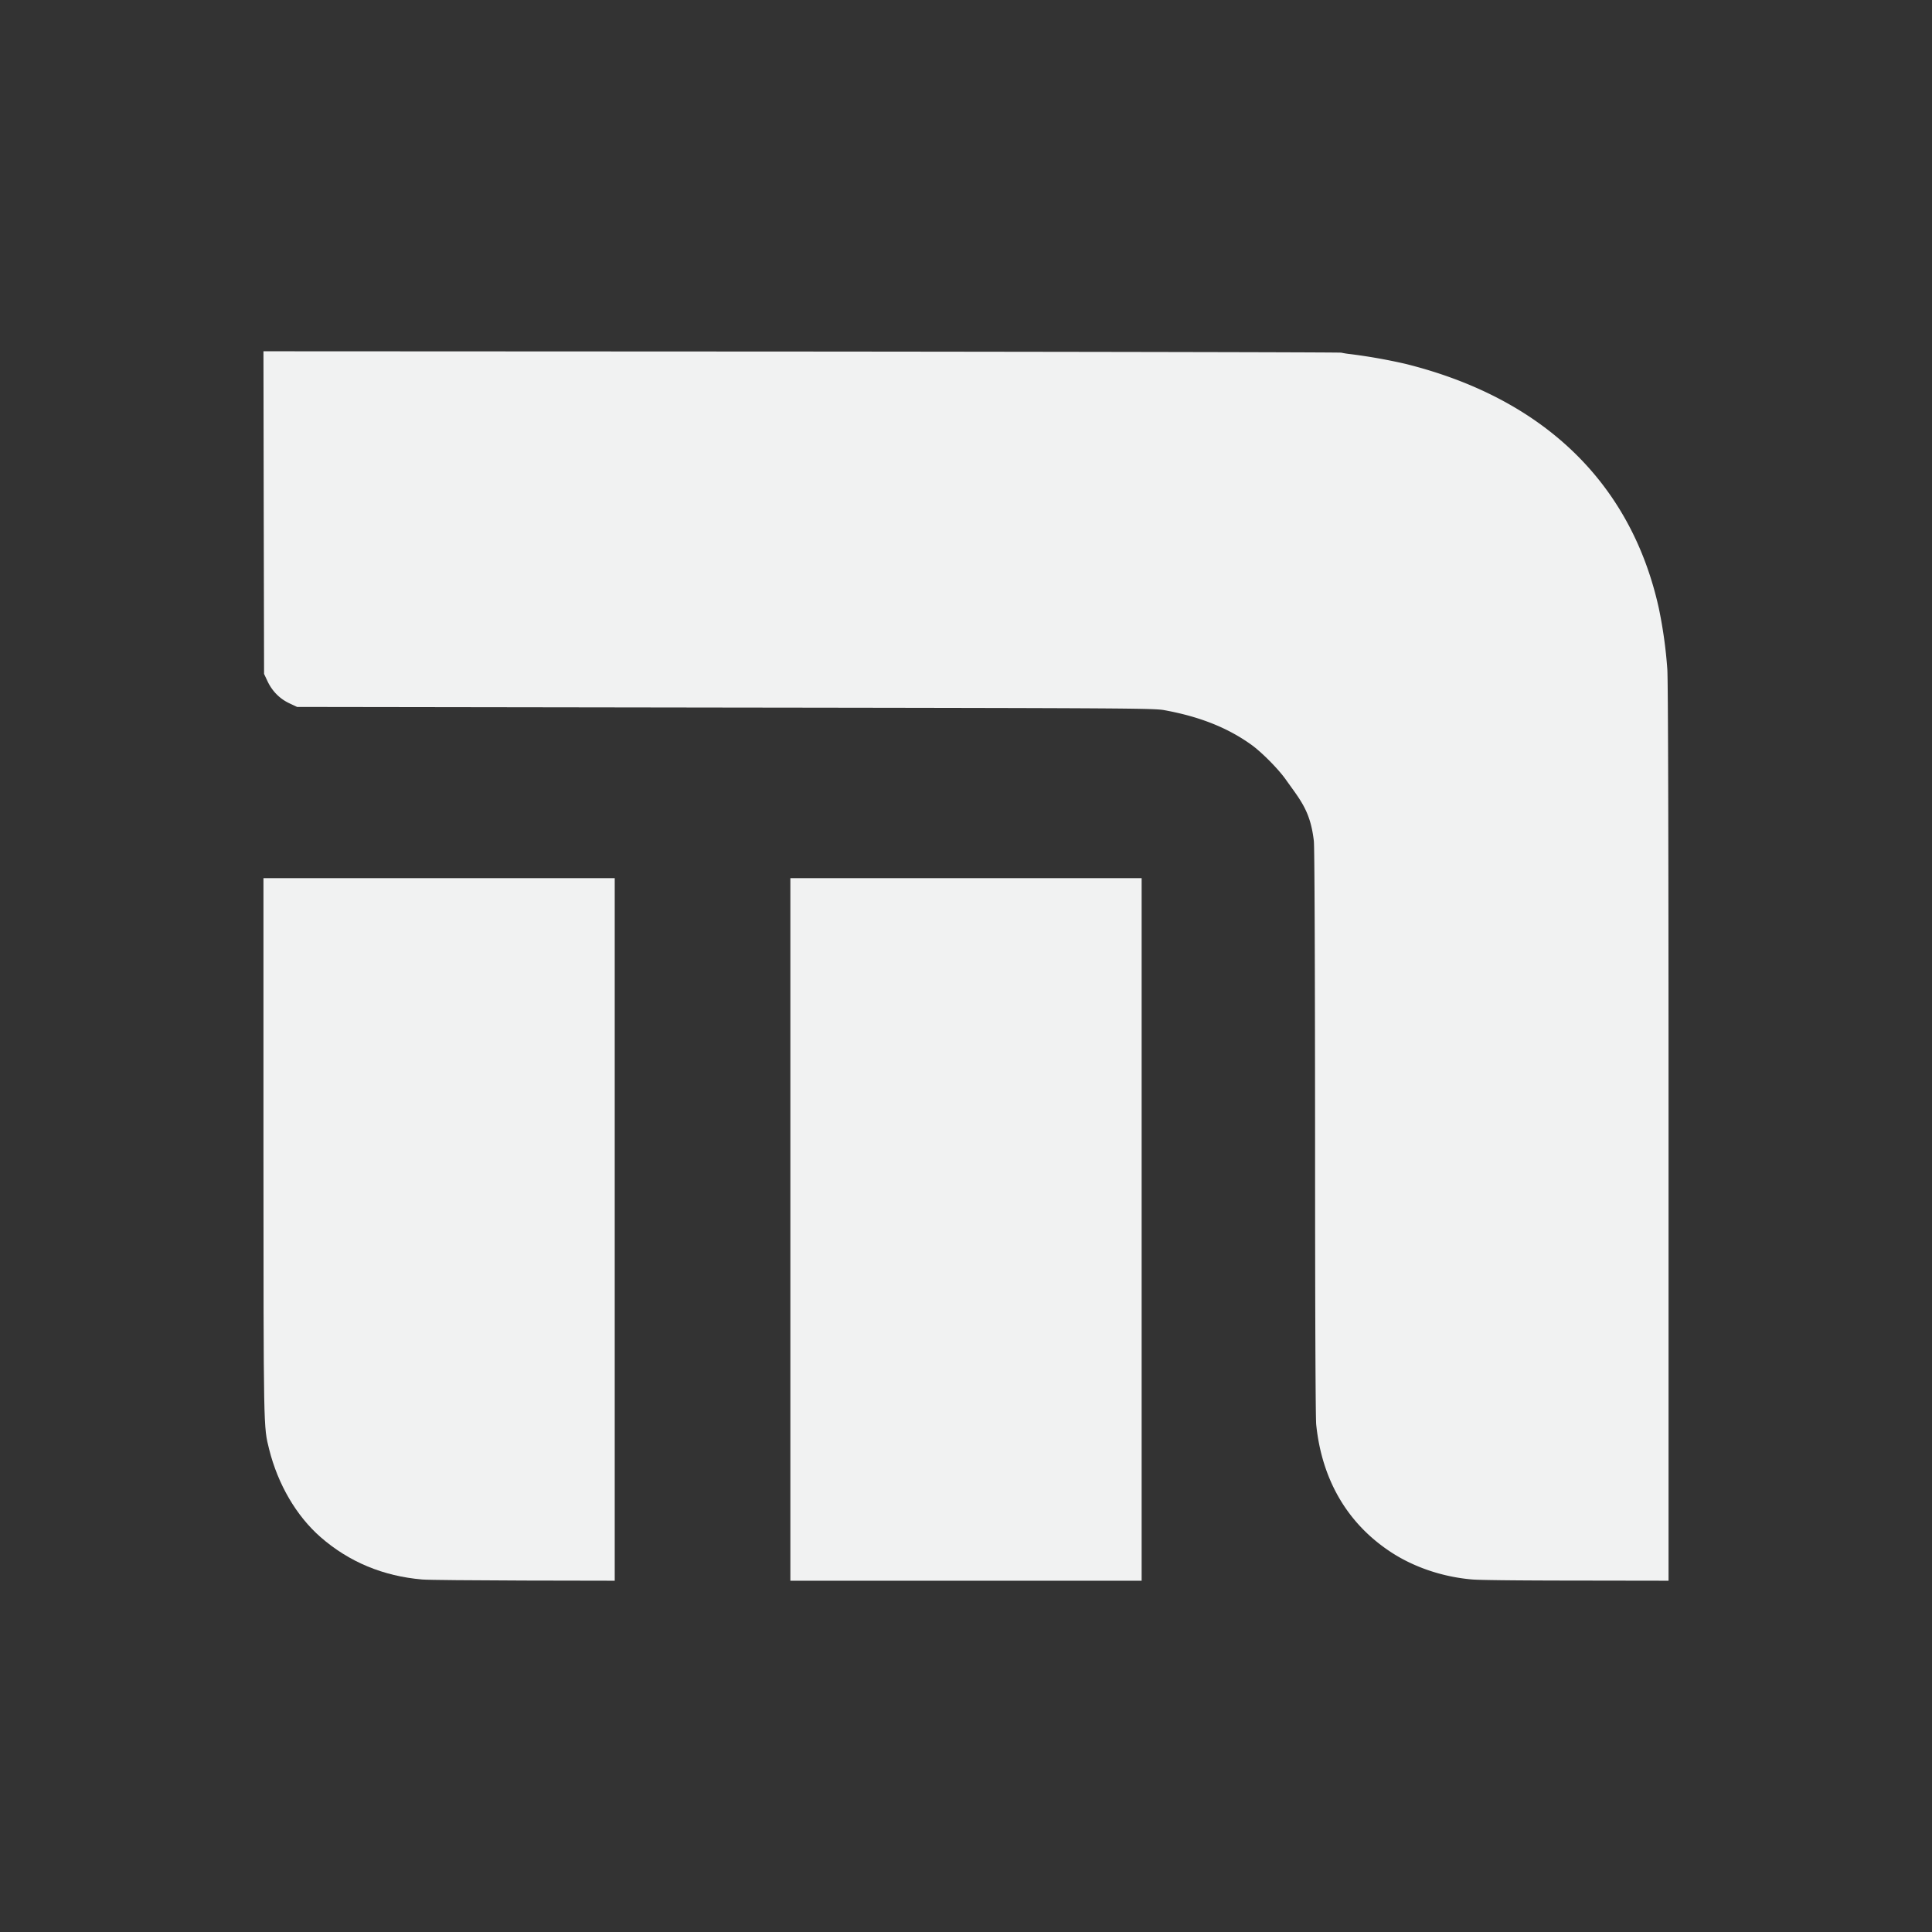 <!--Part of Monotone: https://github.com/sixsixfive/Monotone, released under cc-by-sa_v4-->
<svg xmlns="http://www.w3.org/2000/svg" viewBox="-3 -3 22 22" width="44" height="44">
    <rect x="-3" y="-3" width="22" height="22" fill="#333333" stroke="none"/>
    <g fill="#f1f2f2">
        <path d="M0 1l.003 1.807.004 1.867.041.087c.053.11.137.196.248.248l.087.041 4.89.007c4.597.006 4.871.008 4.987.03.403.074.72.2.99.394.118.085.306.275.391.395.166.235.28.356.32.7.008.076.013 1.334.014 3.39 0 1.961.005 3.18.013 3.257.064.622.35 1.116.834 1.44.267.18.605.295.947.323.074.006.425.011.995.012L16 15V9.904c0-3.337-.005-5.16-.014-5.284a5.2 5.2 0 0 0-.098-.7c-.317-1.424-1.316-2.386-2.881-2.776a6.346 6.346 0 0 0-.624-.111 1.057 1.057 0 0 1-.11-.017c-.018-.005-2.787-.01-6.153-.013z"/>
        <path d="M0 7v3.057c.001 3.27 0 3.184.065 3.447.1.399.309.757.585.999.324.283.713.445 1.158.483.07.006.591.01 1.16.012L4 15V7H0zm6 0v8h4V7H8z"/>
    </g>
</svg>
